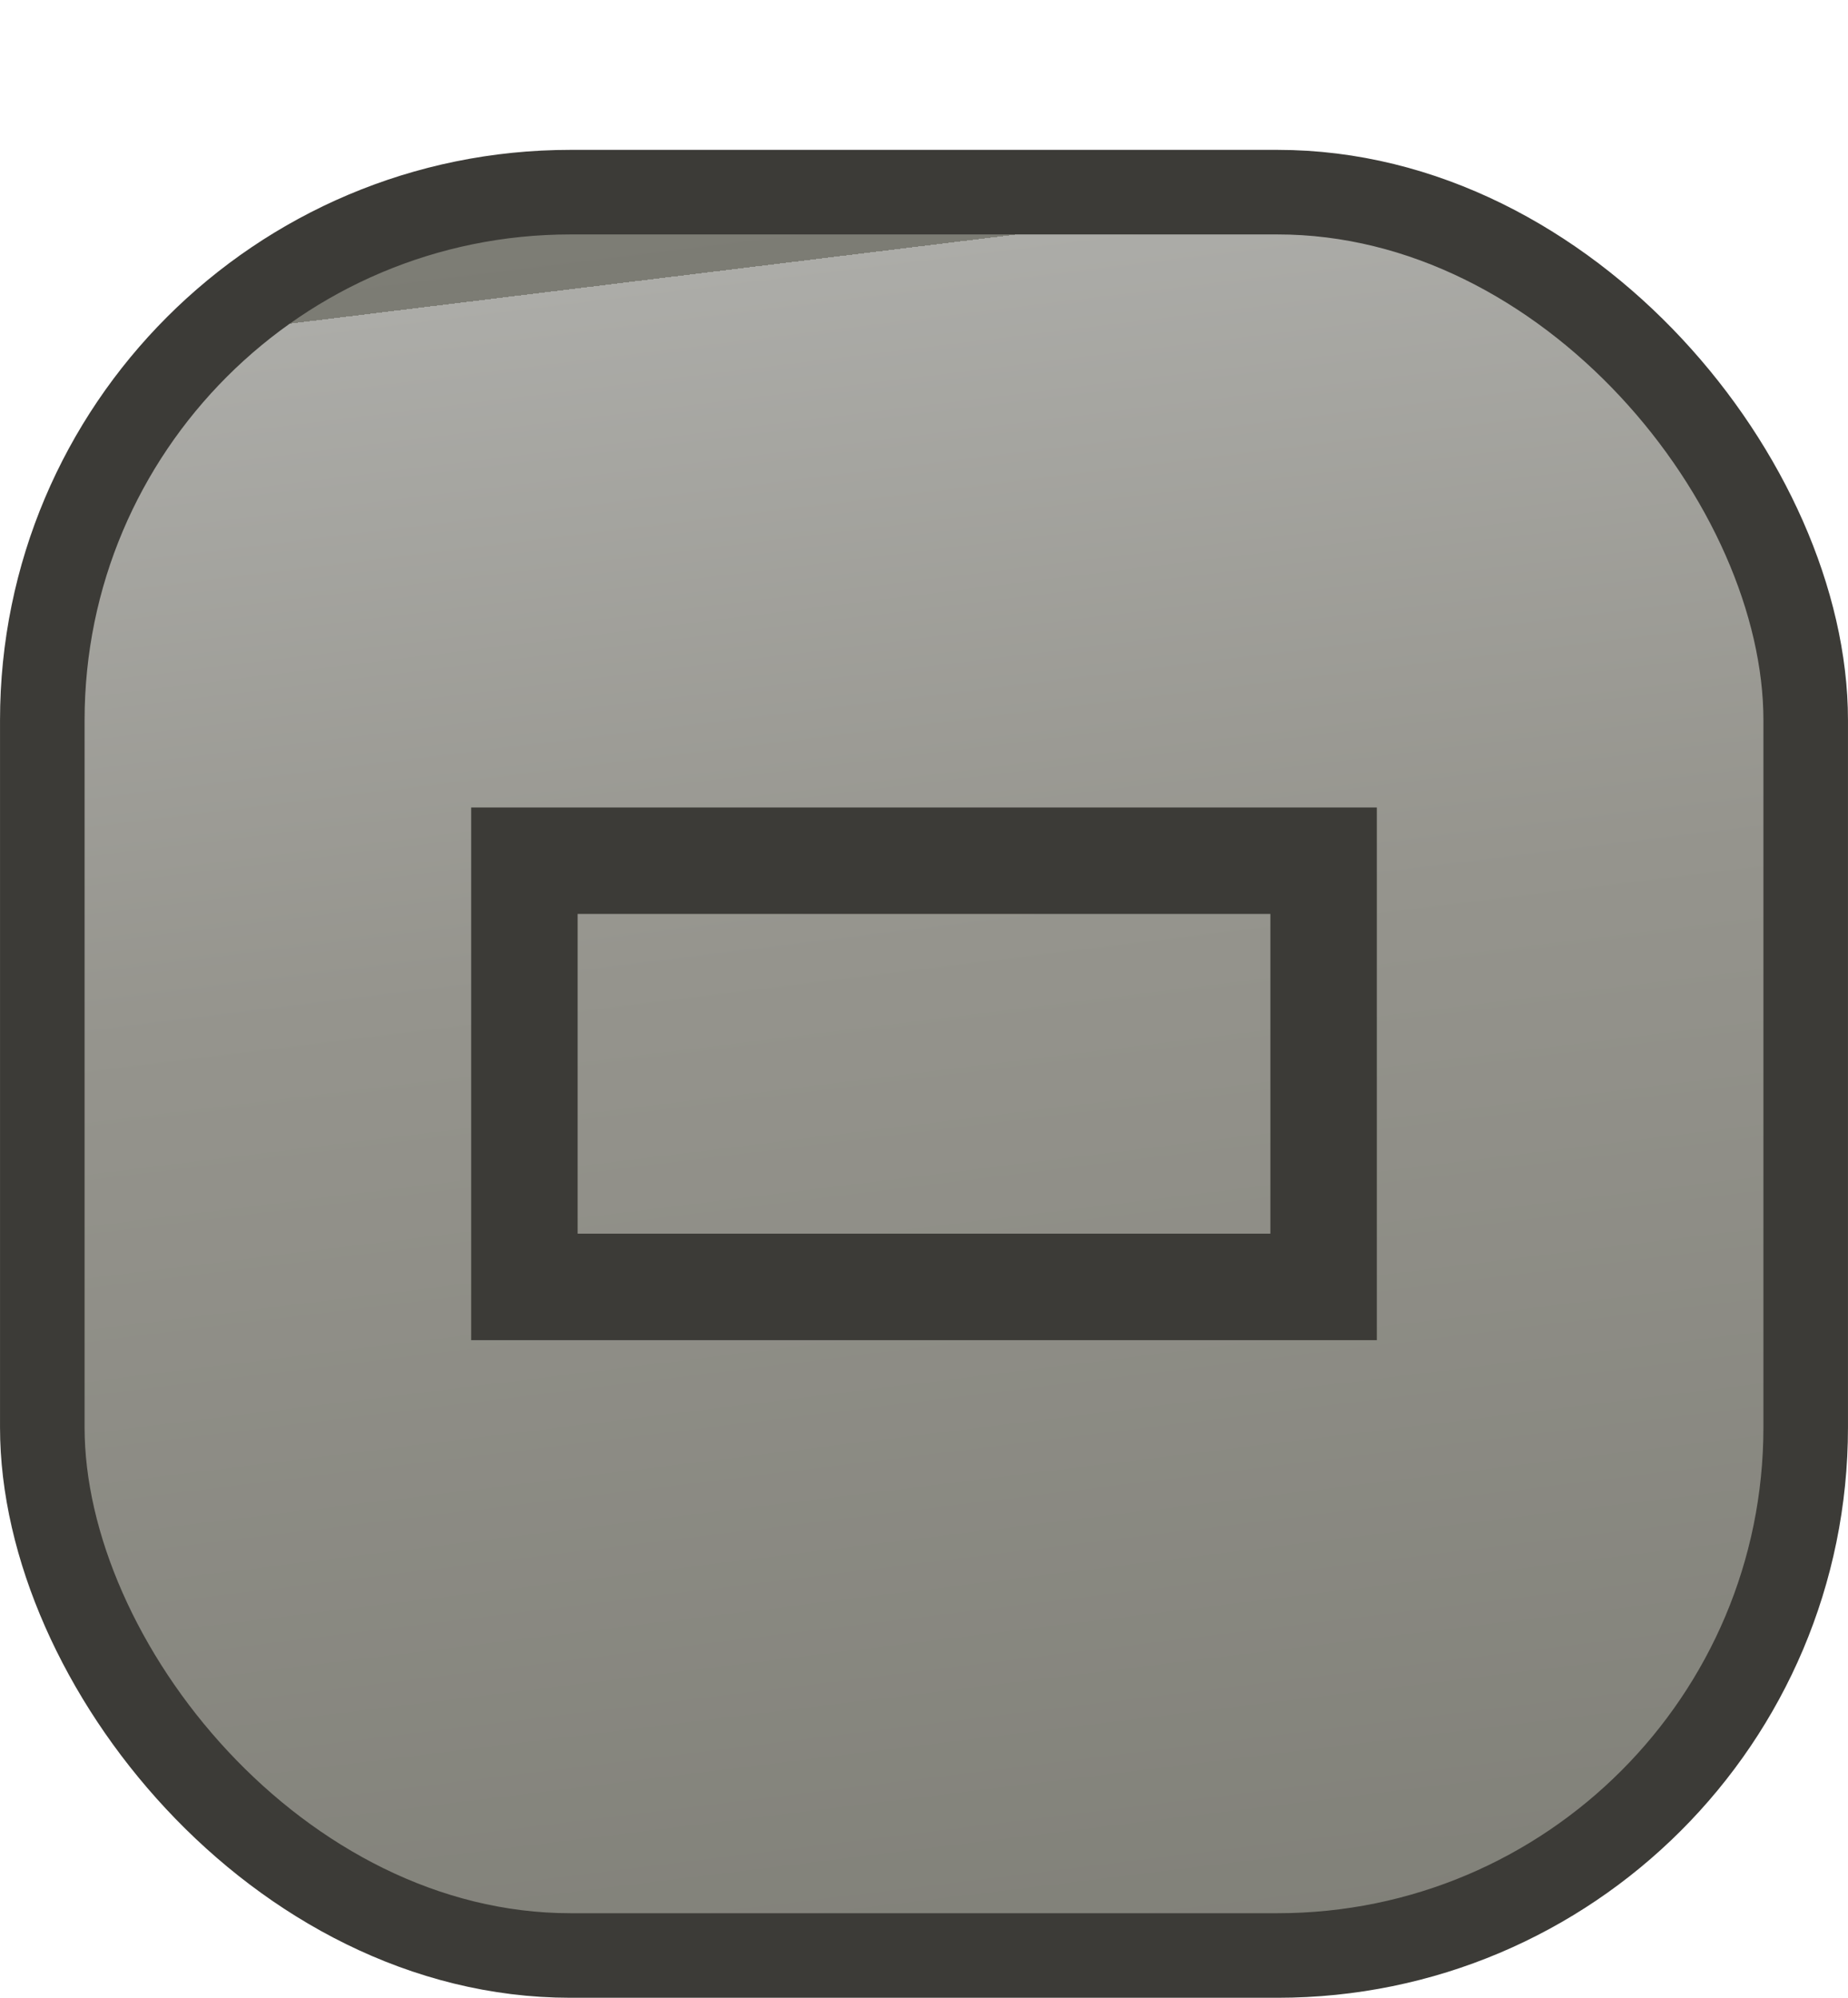 <?xml version="1.0" encoding="UTF-8" standalone="no"?>
<!-- Created with Inkscape (http://www.inkscape.org/) -->

<svg
   xmlns:dc="http://purl.org/dc/elements/1.1/"
   xmlns:cc="http://creativecommons.org/ns#"
   xmlns:rdf="http://www.w3.org/1999/02/22-rdf-syntax-ns#"
   xmlns:svg="http://www.w3.org/2000/svg"
   xmlns="http://www.w3.org/2000/svg"
   xmlns:xlink="http://www.w3.org/1999/xlink"
   xmlns:sodipodi="http://sodipodi.sourceforge.net/DTD/sodipodi-0.dtd"
   xmlns:inkscape="http://www.inkscape.org/namespaces/inkscape"
   width="18.5"
   height="20"
   viewBox="0 0 4.895 5.292"
   version="1.1"
   id="svg855"
   inkscape:version="0.92.4 (5da689c313, 2019-01-14)"
   sodipodi:docname="maximize-toggled-prelight.svg">
  <defs
     id="defs849">
    <linearGradient
       y2="1034.727"
       x2="8.267"
       y1="1053.272"
       x1="10.543"
       spreadMethod="repeat"
       gradientUnits="userSpaceOnUse"
       id="linearGradient3026"
       xlink:href="#linearGradient4060-08-4-7"
       inkscape:collect="always"
       gradientTransform="matrix(0.28,0,0,0.28,-40.623,-143.067)" />
    <linearGradient
       id="linearGradient4060-08-4-7">
      <stop
         style="stop-color:#7c7c74;stop-opacity:1;"
         offset="0"
         id="stop4062-7-44-1-9" />
      <stop
         id="stop3785-2-2-2-4"
         offset="0.65"
         style="stop-color:#95948d;stop-opacity:1;" />
      <stop
         style="stop-color:#acaca8;stop-opacity:1;"
         offset="1"
         id="stop4064-93-4-8" />
    </linearGradient>
  </defs>
  <sodipodi:namedview
     id="base"
     pagecolor="#ffffff"
     bordercolor="#666666"
     borderopacity="1.0"
     inkscape:pageopacity="0.0"
     inkscape:pageshadow="2"
     inkscape:zoom="41.55"
     inkscape:cx="9.25"
     inkscape:cy="10"
     inkscape:document-units="mm"
     inkscape:current-layer="layer1"
     showgrid="false"
     units="px"
     inkscape:showpageshadow="false"
     fit-margin-top="1.5"
     fit-margin-left="0"
     fit-margin-right="0"
     fit-margin-bottom="0"
     inkscape:window-width="1920"
     inkscape:window-height="1019"
     inkscape:window-x="0"
     inkscape:window-y="31"
     inkscape:window-maximized="1" />
  <g
     inkscape:label="Calque 1"
     inkscape:groupmode="layer"
     id="layer1"
     transform="translate(40.623,-145.989)">
    <rect
       style="color:#000000;display:inline;overflow:visible;visibility:visible;fill:url(#linearGradient3026);fill-opacity:1;fill-rule:nonzero;stroke:#3c3b37;stroke-width:0.224;stroke-linecap:butt;stroke-linejoin:miter;stroke-miterlimit:4;stroke-dasharray:none;stroke-dashoffset:0;stroke-opacity:1;marker:none;enable-background:accumulate"
       id="rect3758"
       width="4.671"
       height="4.671"
       x="-40.511"
       y="146.498"
       rx="1.399" />
    <rect
       style="color:#000000;display:inline;overflow:visible;visibility:visible;fill:none;stroke:#3c3b37;stroke-width:0.282;stroke-linecap:butt;stroke-linejoin:miter;stroke-miterlimit:4;stroke-dasharray:none;stroke-dashoffset:0;stroke-opacity:1;marker:none;enable-background:accumulate"
       id="rect5710-6"
       width="2.117"
       height="1.129"
       x="-39.234"
       y="148.269"
       rx="0"
       ry="0.396" />
  </g>
</svg>
